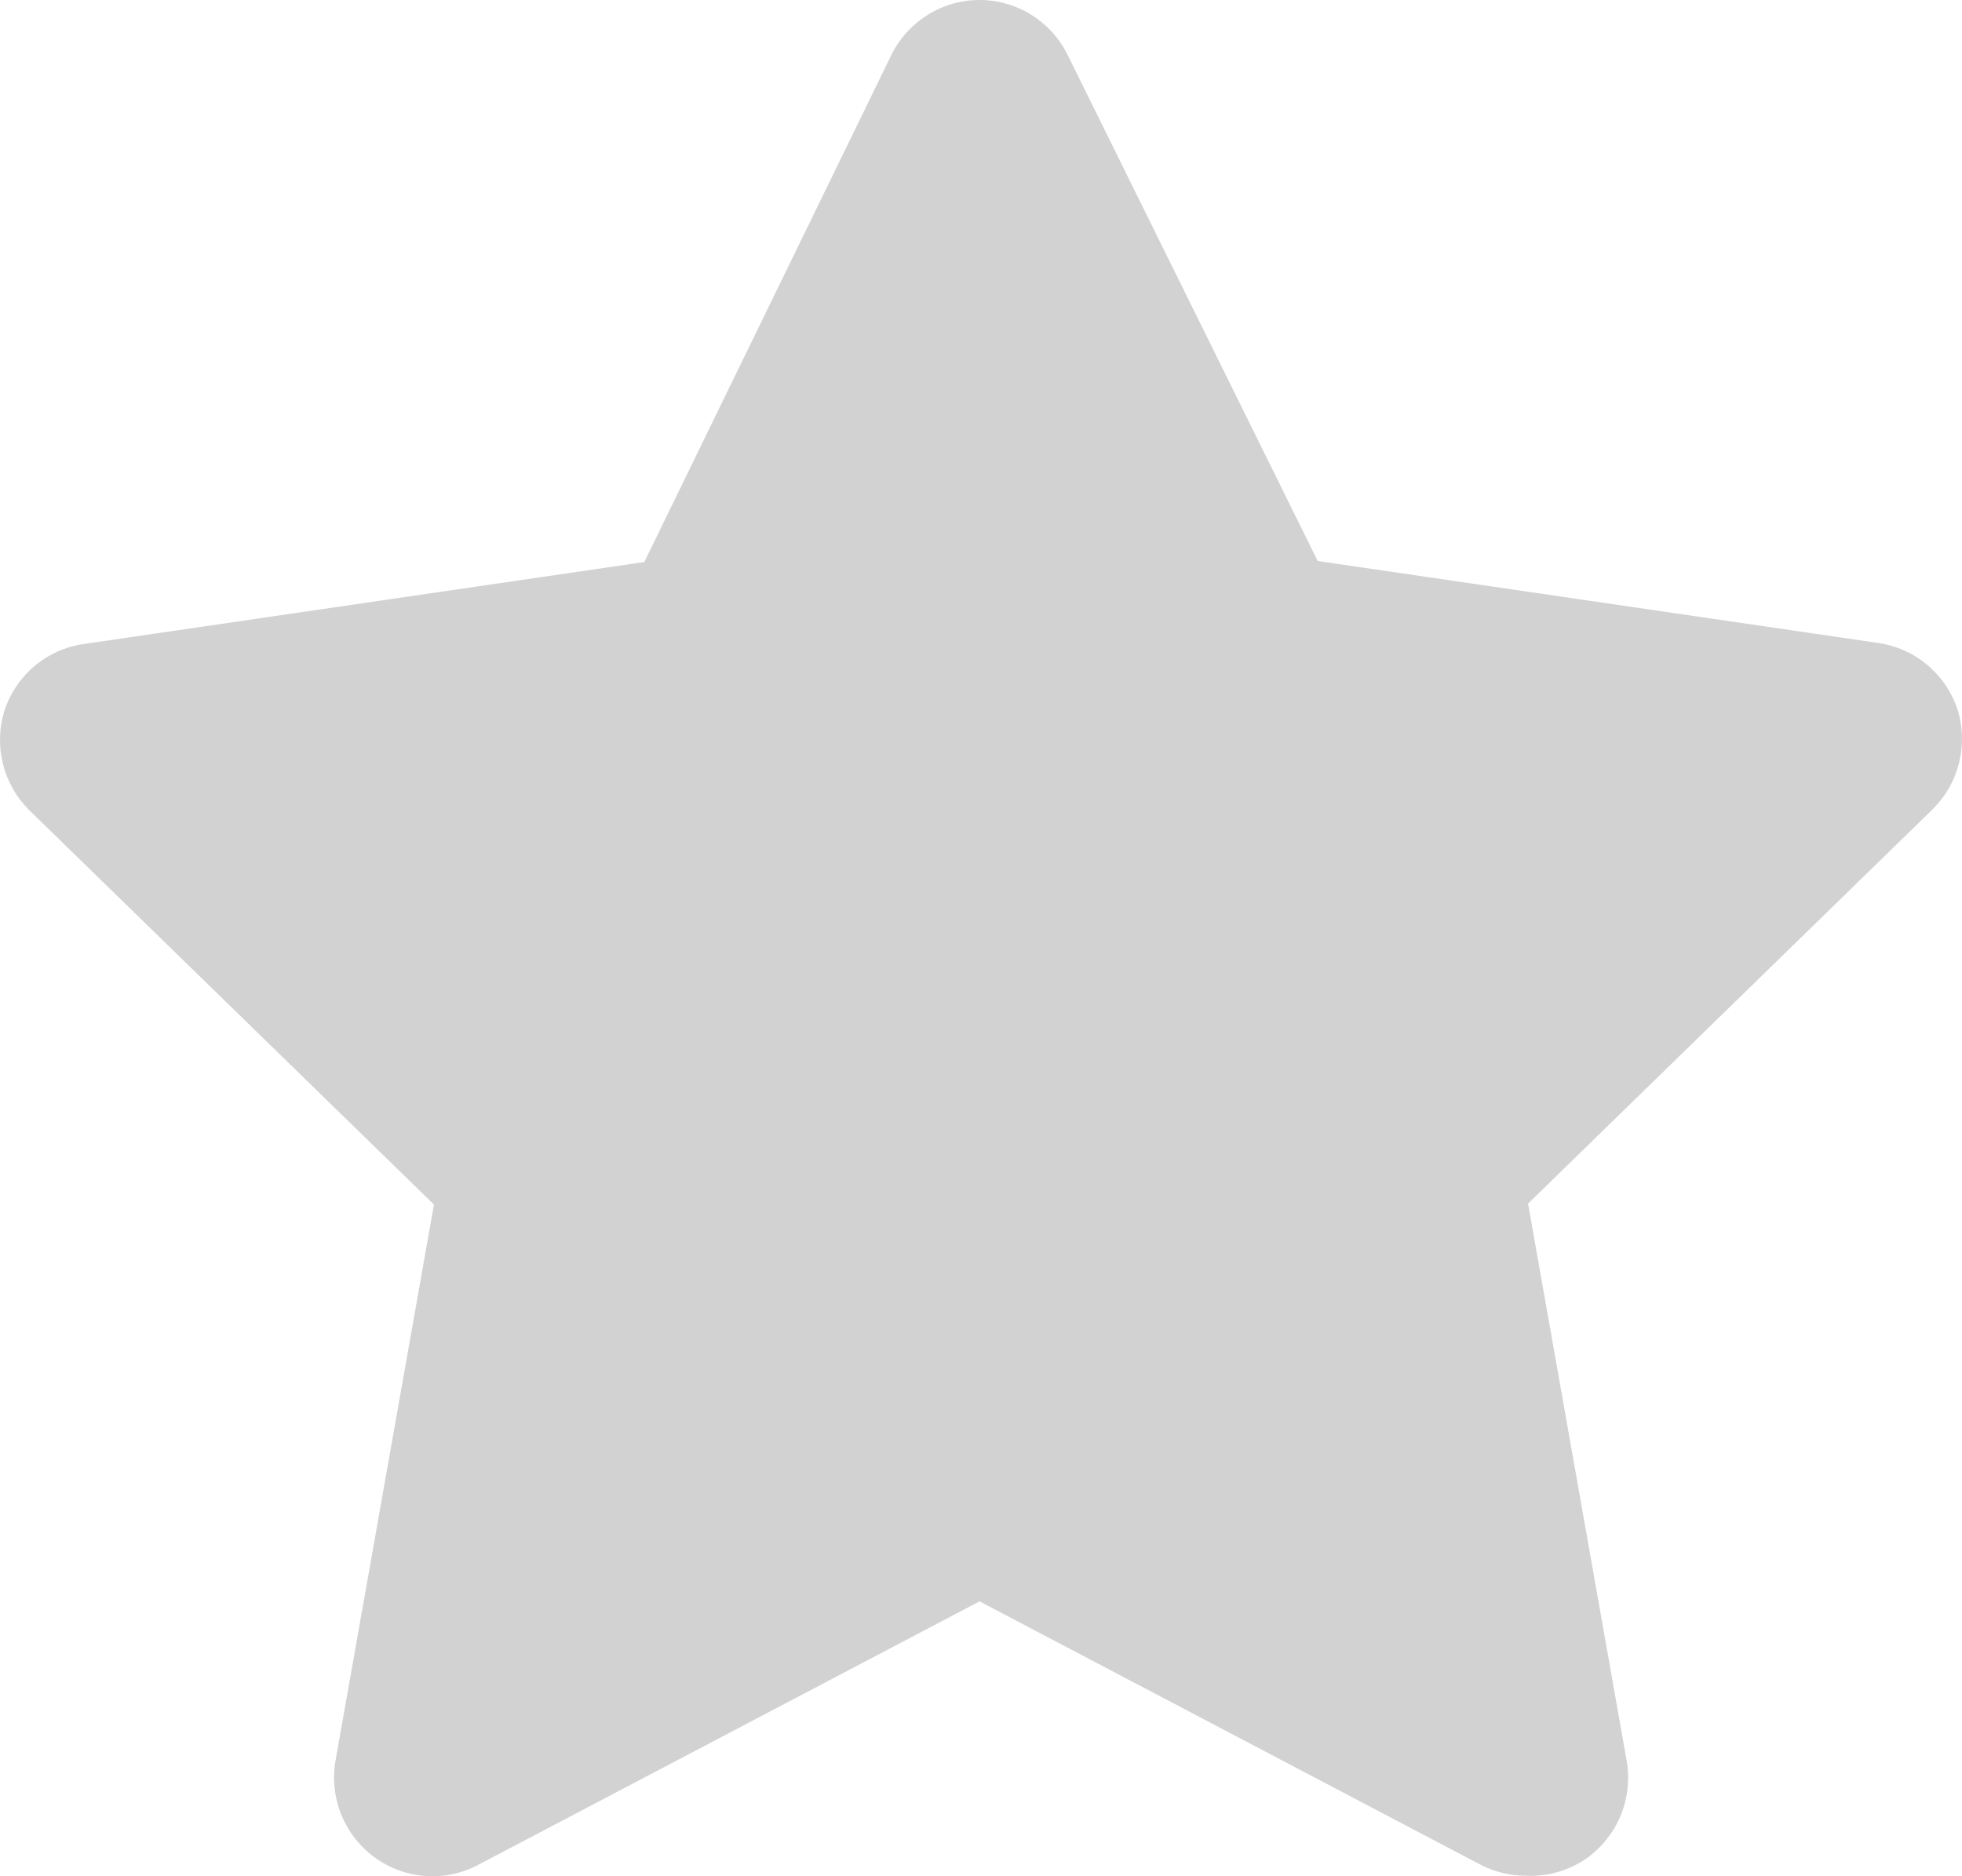 <svg width="23" height="22" viewBox="0 0 23 22" fill="none" xmlns="http://www.w3.org/2000/svg">
<path d="M17.89 21.994C17.706 21.995 17.524 21.951 17.36 21.867L11.483 18.777L5.605 21.867C5.414 21.968 5.199 22.013 4.984 21.997C4.769 21.981 4.563 21.905 4.389 21.777C4.215 21.649 4.08 21.475 3.999 21.274C3.919 21.073 3.896 20.853 3.934 20.64L5.087 14.124L0.338 9.495C0.19 9.347 0.085 9.16 0.034 8.956C-0.016 8.753 -0.011 8.539 0.05 8.338C0.117 8.132 0.24 7.949 0.405 7.81C0.57 7.671 0.77 7.581 0.984 7.551L7.553 6.59L10.445 0.653C10.54 0.457 10.687 0.292 10.871 0.177C11.054 0.061 11.266 0 11.483 0C11.699 0 11.911 0.061 12.095 0.177C12.278 0.292 12.426 0.457 12.52 0.653L15.447 6.578L22.016 7.539C22.23 7.57 22.43 7.659 22.595 7.798C22.76 7.938 22.883 8.12 22.95 8.326C23.011 8.527 23.016 8.741 22.966 8.945C22.915 9.149 22.81 9.335 22.662 9.483L17.913 14.113L19.066 20.629C19.107 20.846 19.085 21.07 19.004 21.275C18.922 21.48 18.784 21.657 18.605 21.786C18.396 21.933 18.145 22.006 17.89 21.994Z" fill="#231F20" fill-opacity="0.2"/>
</svg>
